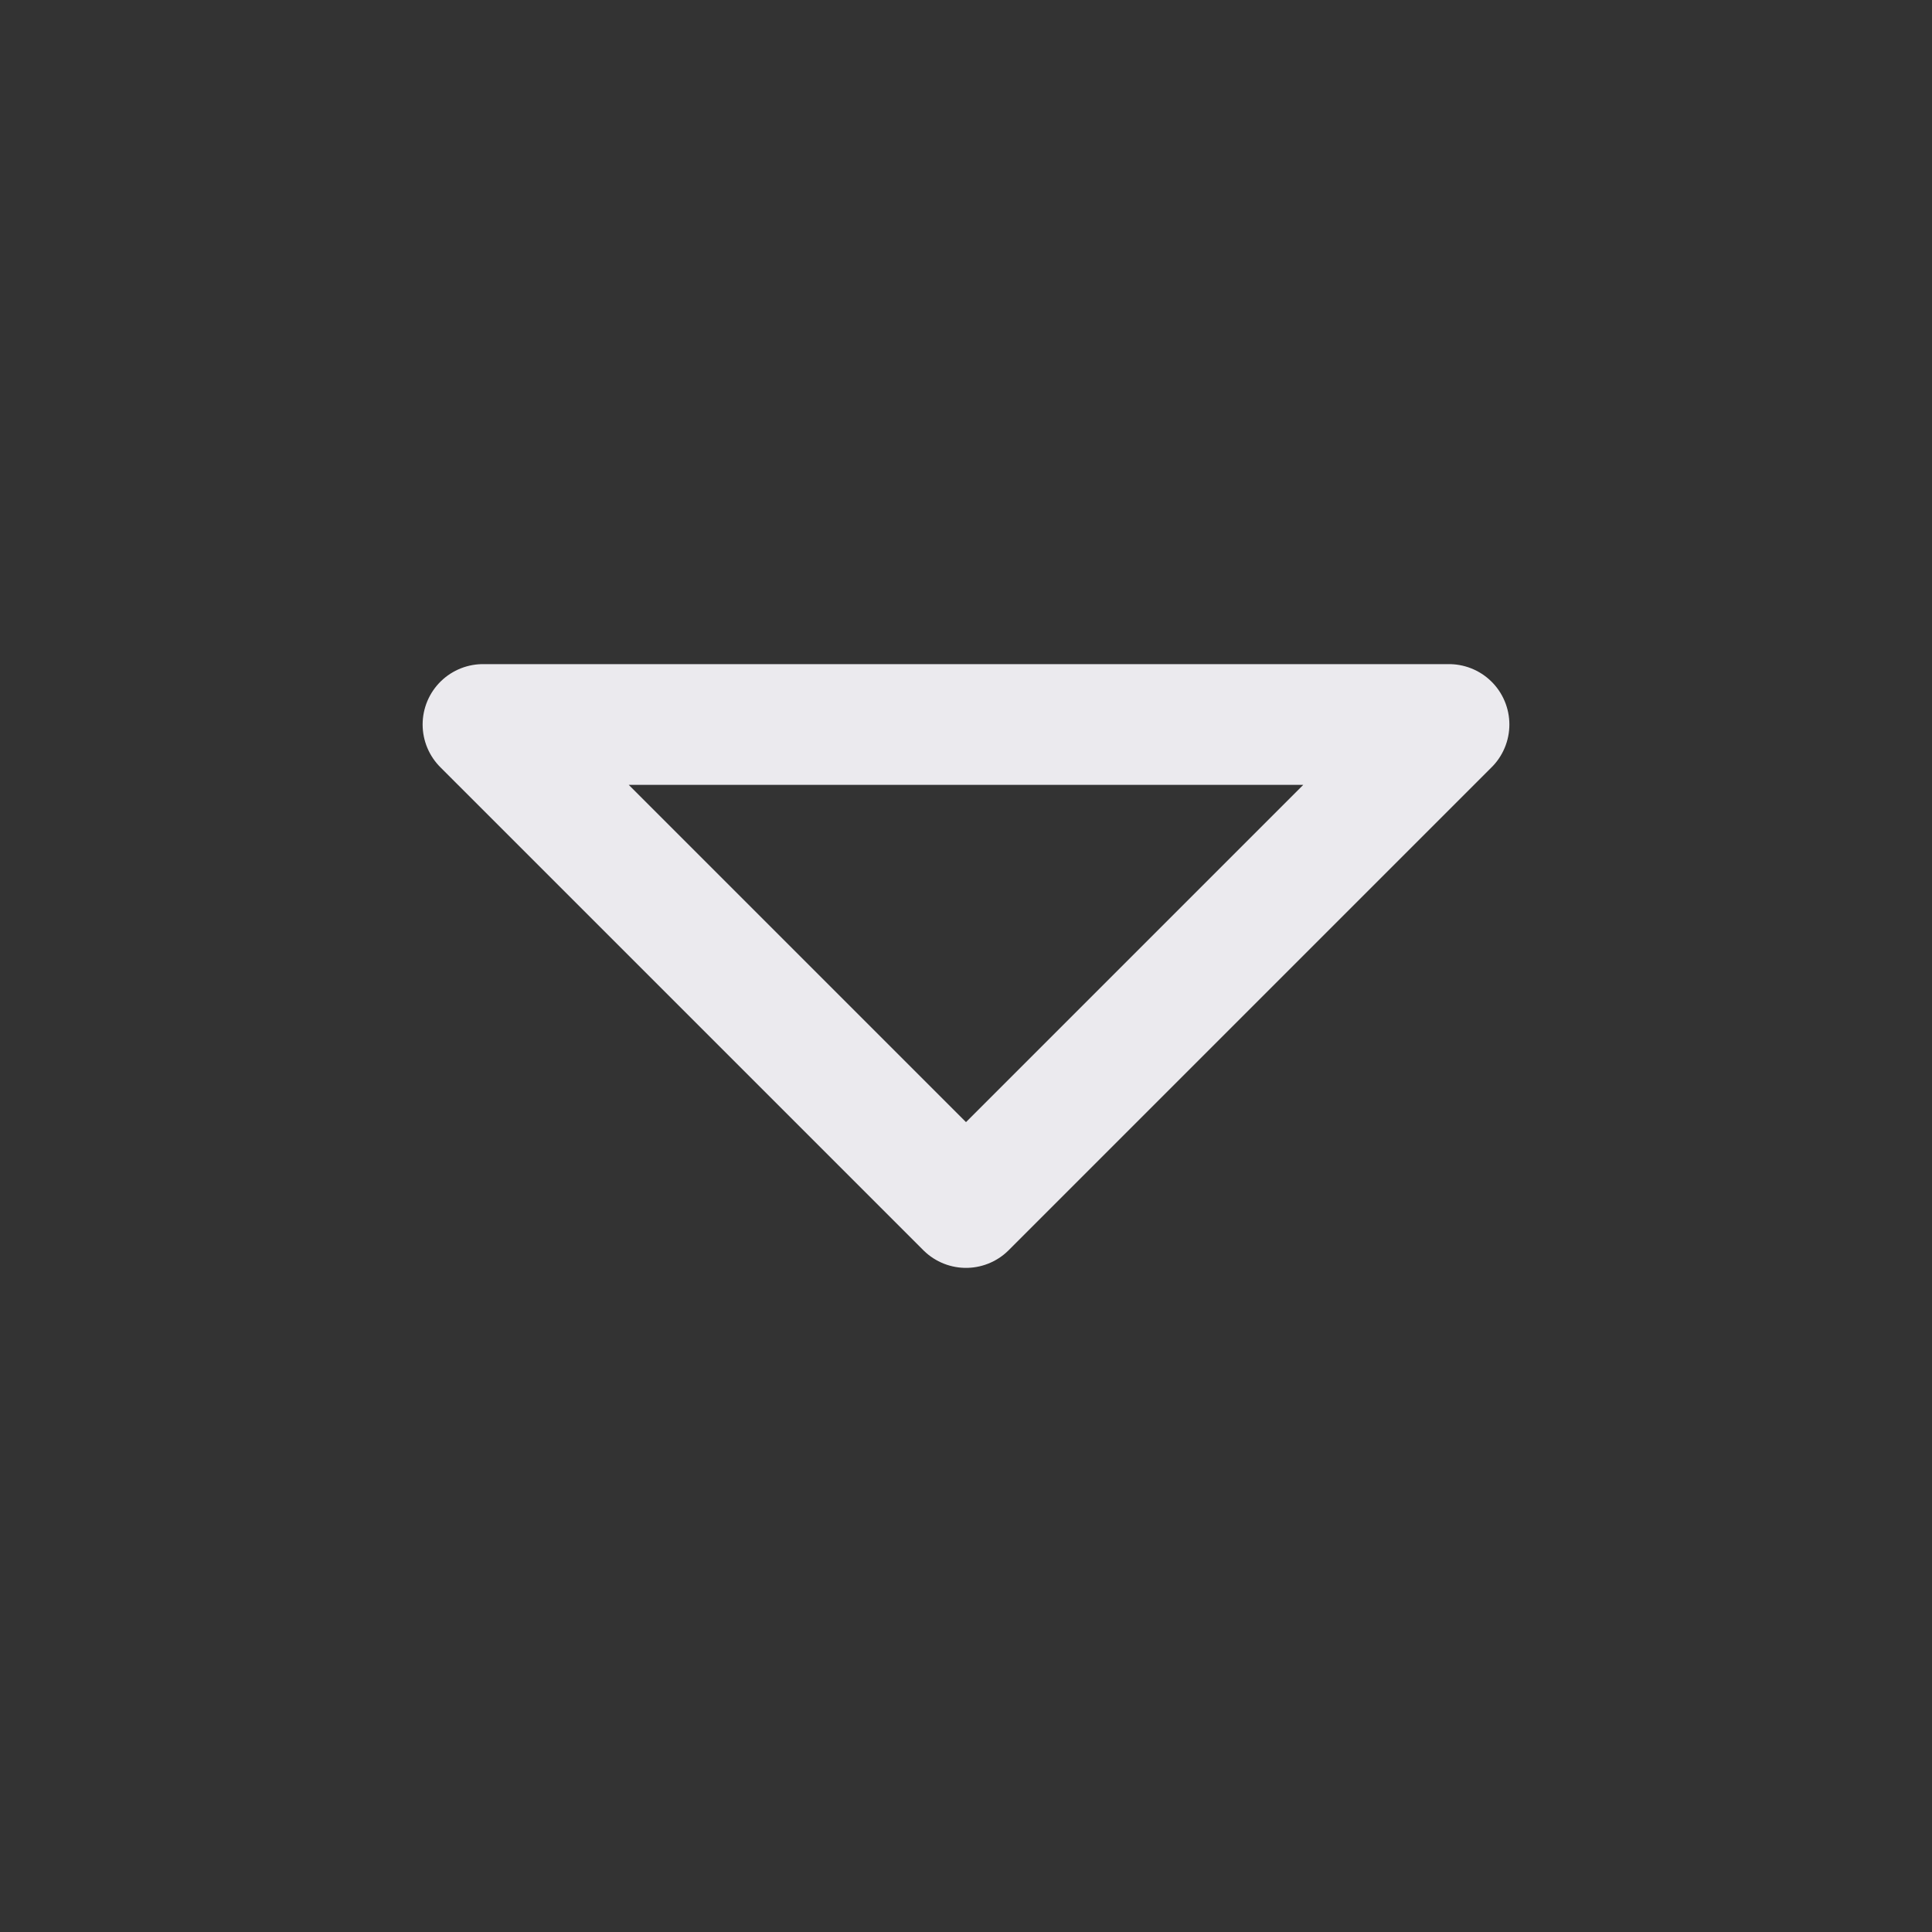 <svg xmlns="http://www.w3.org/2000/svg" class="icon icon-tabler icon-tabler-caret-down" viewBox="0 0 24 24" stroke-width="1.5" stroke="#ebeaee" fill="none" stroke-linecap="round" stroke-linejoin="round">
  <rect x="0" y="0" width="24" height="24" fill="#333333" stroke="none"/>
  <path stroke="none" d="M0 0h24v24H0z" fill="none"/>
  <path d="M18 15l-6-6l-6 6h12" transform="rotate(180 12 12)" />
</svg>
